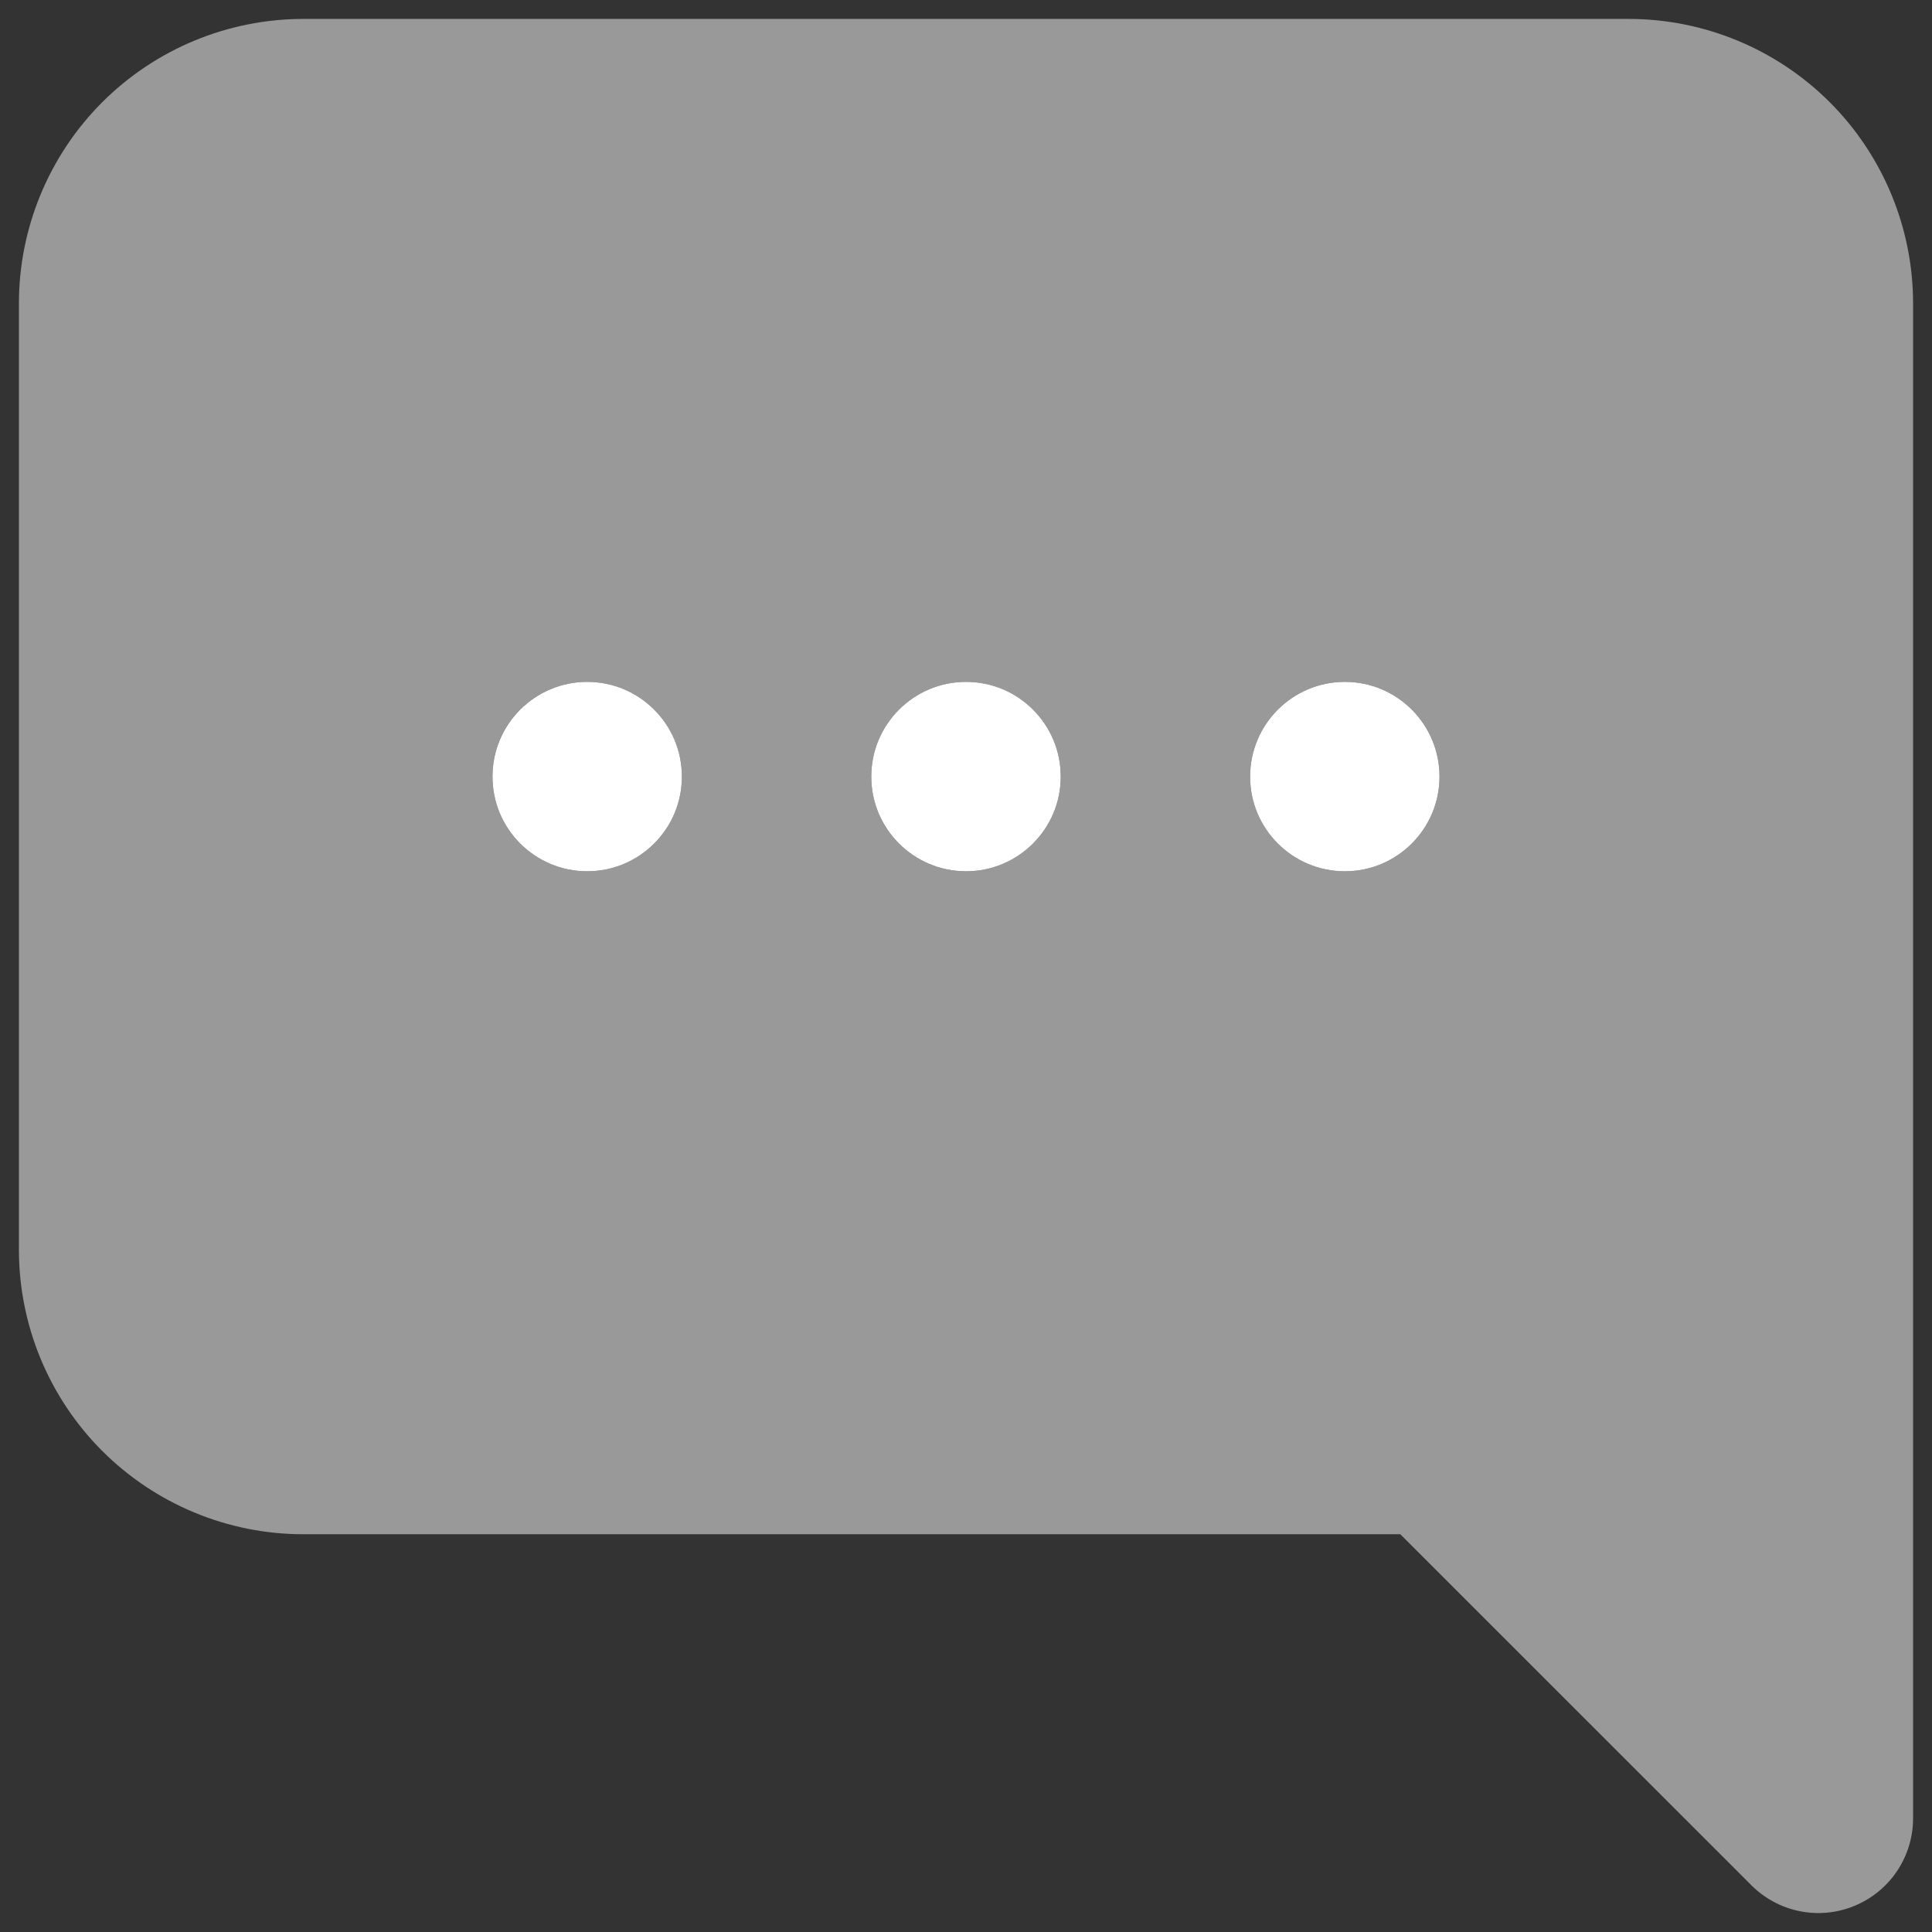 <svg width="34" height="34" viewBox="0 0 34 34" fill="none" xmlns="http://www.w3.org/2000/svg">
<rect x="0" y="0" width="34" height="34" fill="#333333" stroke="none"/>
<path opacity="0.5" d="M28.667 0.333H5.333C4.008 0.335 2.737 0.862 1.799 1.799C0.862 2.737 0.335 4.008 0.333 5.333V22C0.335 23.326 0.862 24.597 1.799 25.534C2.737 26.471 4.008 26.999 5.333 27H24.643L30.822 33.178C31.055 33.411 31.352 33.57 31.675 33.634C31.998 33.699 32.333 33.666 32.638 33.539C32.942 33.413 33.203 33.2 33.386 32.926C33.569 32.652 33.667 32.33 33.667 32V5.333C33.665 4.008 33.138 2.737 32.201 1.799C31.263 0.862 29.992 0.335 28.667 0.333ZM10.333 15.333C10.004 15.333 9.682 15.236 9.407 15.052C9.133 14.869 8.92 14.609 8.794 14.304C8.667 14 8.634 13.665 8.699 13.341C8.763 13.018 8.922 12.721 9.155 12.488C9.388 12.255 9.685 12.096 10.008 12.032C10.332 11.968 10.667 12.001 10.971 12.127C11.276 12.253 11.536 12.467 11.719 12.741C11.902 13.015 12 13.337 12 13.667C12 14.109 11.824 14.533 11.512 14.845C11.199 15.158 10.775 15.333 10.333 15.333ZM17 15.333C16.67 15.333 16.348 15.236 16.074 15.052C15.8 14.869 15.586 14.609 15.46 14.304C15.334 14 15.301 13.665 15.365 13.341C15.43 13.018 15.588 12.721 15.822 12.488C16.055 12.255 16.352 12.096 16.675 12.032C16.998 11.968 17.333 12.001 17.638 12.127C17.942 12.253 18.203 12.467 18.386 12.741C18.569 13.015 18.667 13.337 18.667 13.667C18.667 14.109 18.491 14.533 18.179 14.845C17.866 15.158 17.442 15.333 17 15.333ZM23.667 15.333C23.337 15.333 23.015 15.236 22.741 15.052C22.467 14.869 22.253 14.609 22.127 14.304C22.001 14 21.968 13.665 22.032 13.341C22.096 13.018 22.255 12.721 22.488 12.488C22.721 12.255 23.018 12.096 23.342 12.032C23.665 11.968 24 12.001 24.305 12.127C24.609 12.253 24.869 12.467 25.052 12.741C25.236 13.015 25.333 13.337 25.333 13.667C25.333 14.109 25.158 14.533 24.845 14.845C24.533 15.158 24.109 15.333 23.667 15.333Z" fill="white"/>
<path d="M10.333 15.333C11.254 15.333 12 14.587 12 13.667C12 12.746 11.254 12 10.333 12C9.413 12 8.667 12.746 8.667 13.667C8.667 14.587 9.413 15.333 10.333 15.333Z" fill="white"/>
<path d="M17 15.333C17.921 15.333 18.667 14.587 18.667 13.667C18.667 12.746 17.921 12 17 12C16.08 12 15.333 12.746 15.333 13.667C15.333 14.587 16.08 15.333 17 15.333Z" fill="white"/>
<path d="M23.667 15.333C24.587 15.333 25.333 14.587 25.333 13.667C25.333 12.746 24.587 12 23.667 12C22.746 12 22 12.746 22 13.667C22 14.587 22.746 15.333 23.667 15.333Z" fill="white"/>
</svg>
